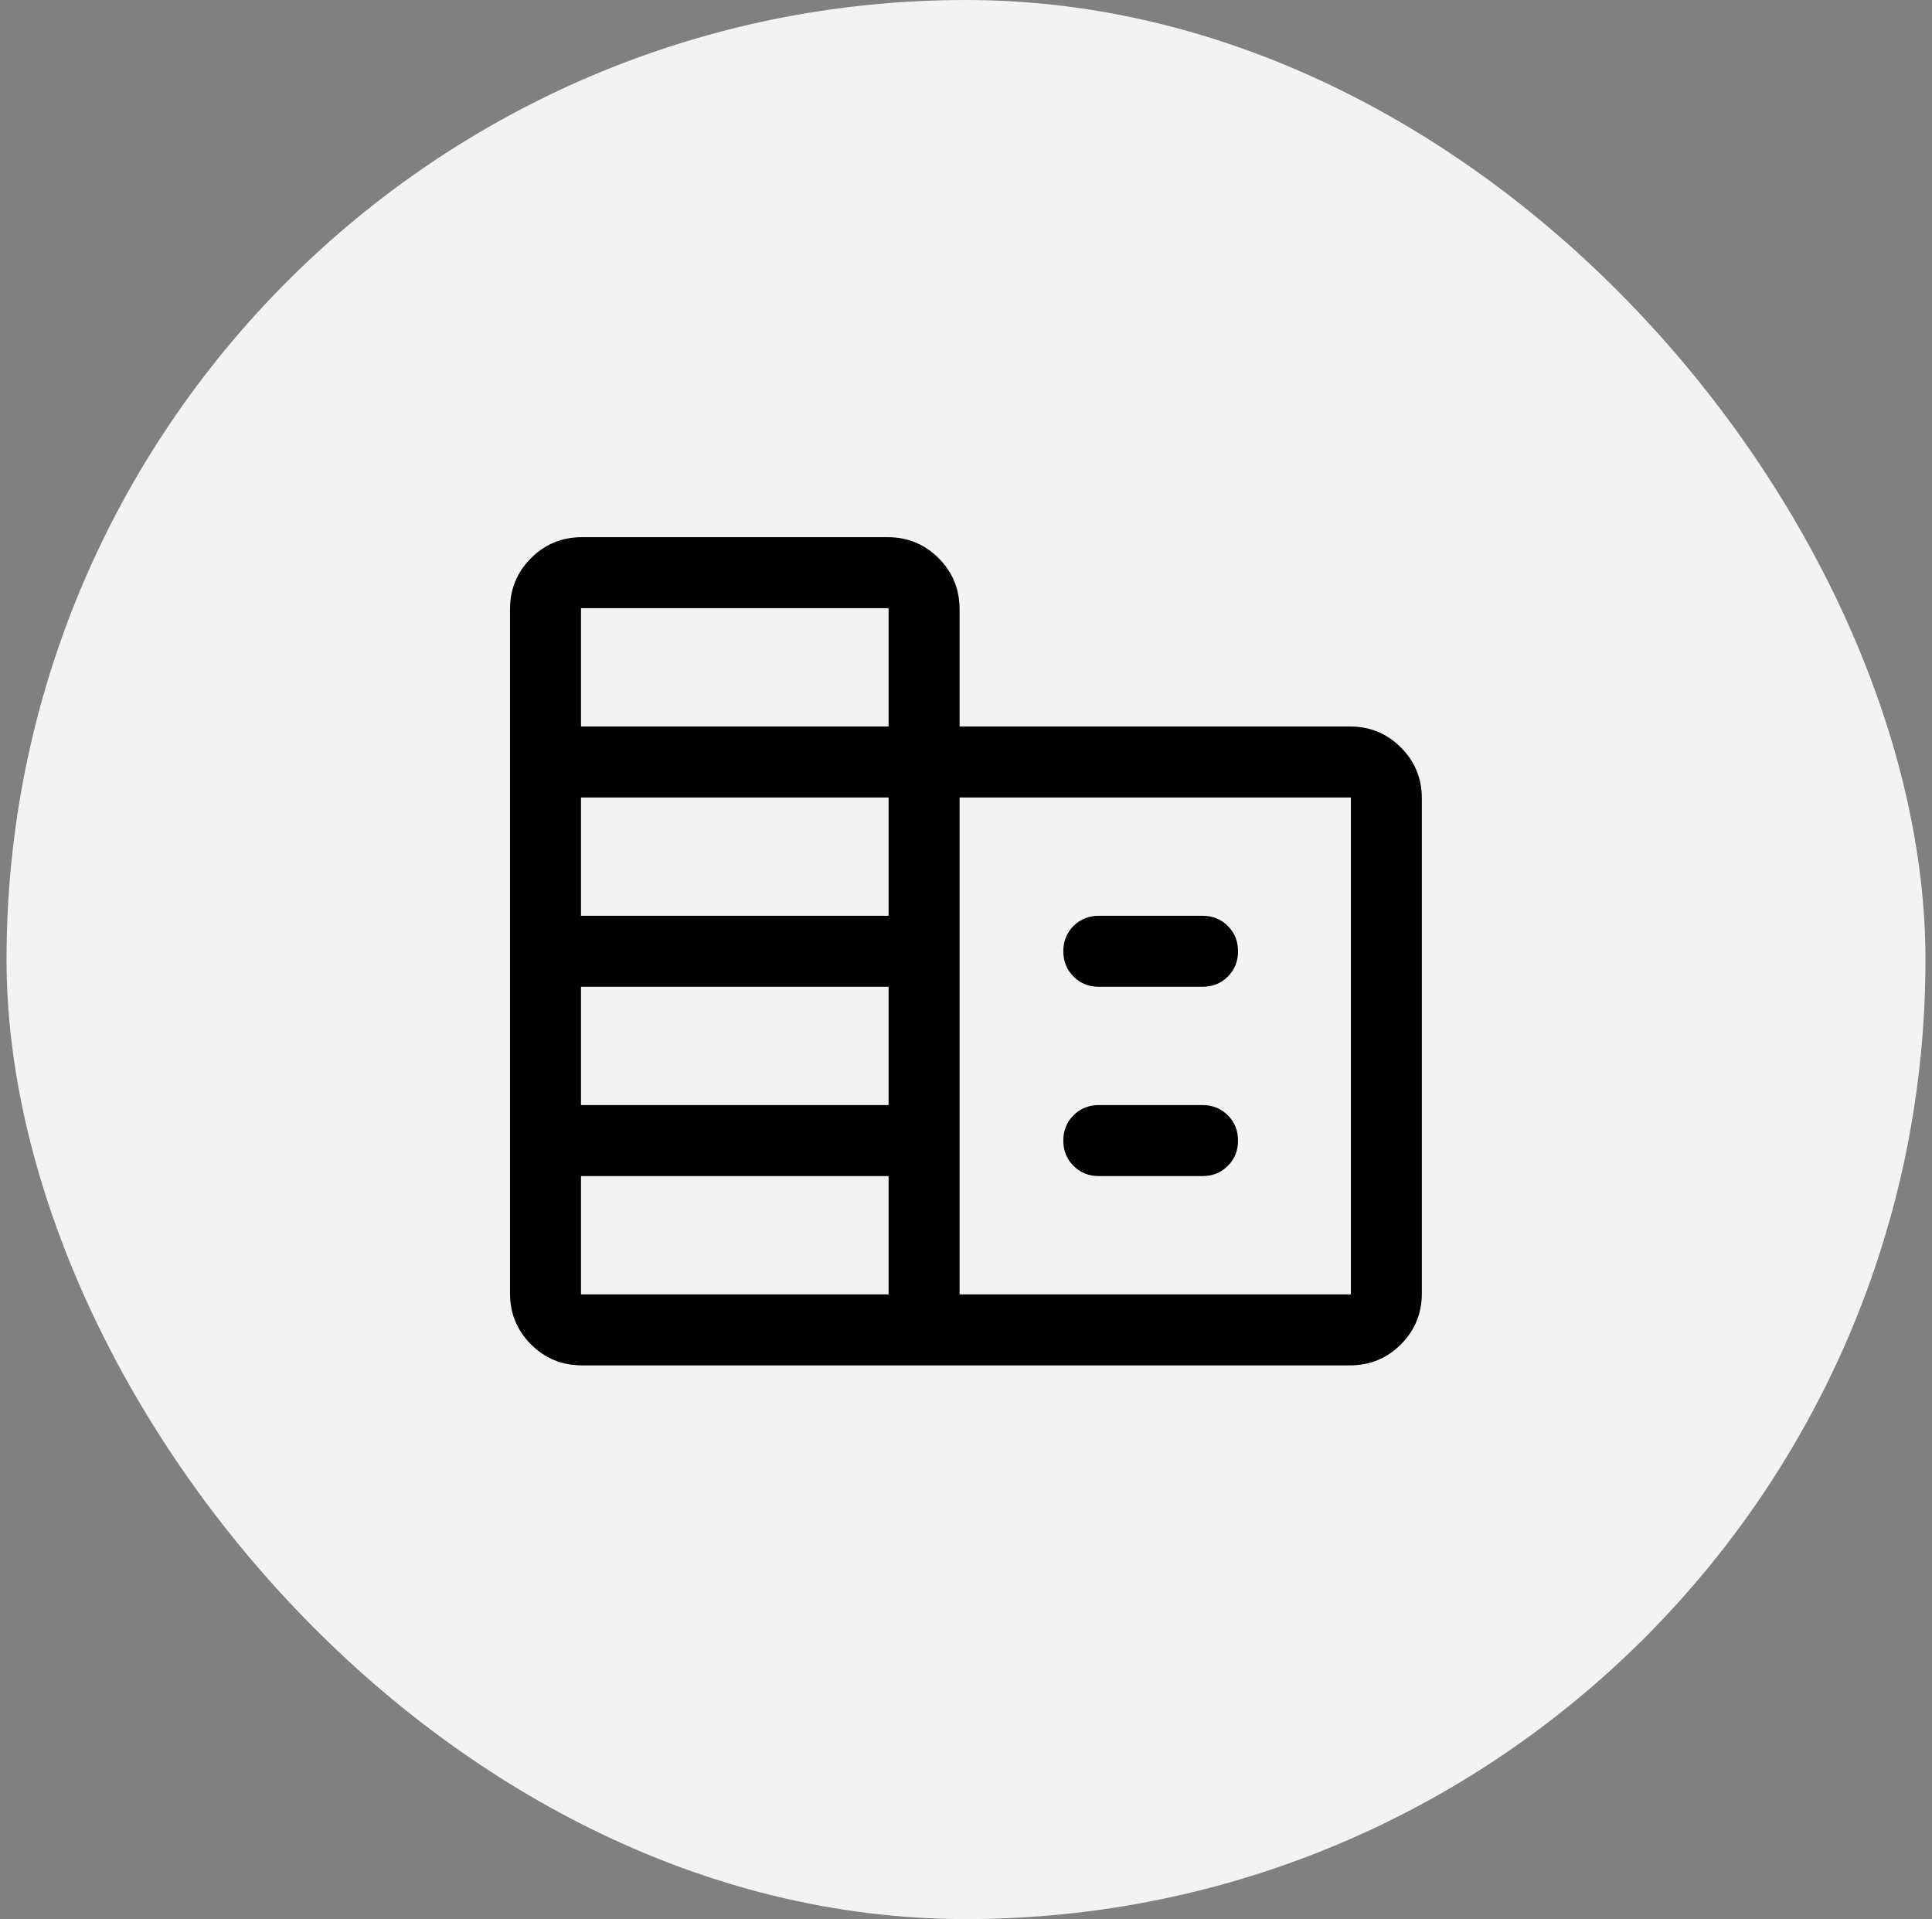 <svg width="148" height="147" viewBox="0 0 148 147" fill="none" xmlns="http://www.w3.org/2000/svg">
<rect x="0" y="0" width="148" height="147" fill="#808080" stroke="none"/>
<rect x="0.5" width="147" height="147" rx="73.5" fill="#F3F3F3"/>
<mask id="mask0_2281_9983" style="mask-type:alpha" maskUnits="userSpaceOnUse" x="30" y="30" width="88" height="87">
<rect x="30.5" y="30" width="87" height="87" fill="#D9D9D9"/>
</mask>
<g mask="url(#mask0_2281_9983)">
<path d="M44.577 104.586C43.048 104.586 41.748 104.05 40.677 102.979C39.606 101.907 39.07 100.607 39.07 99.079V46.655C39.07 45.126 39.606 43.826 40.677 42.755C41.748 41.684 43.048 41.148 44.577 41.148H68.001C69.529 41.148 70.829 41.684 71.9 42.755C72.971 43.826 73.507 45.126 73.507 46.655V55.648H103.414C104.943 55.648 106.242 56.184 107.314 57.255C108.385 58.326 108.92 59.626 108.92 61.155V99.079C108.92 100.607 108.385 101.907 107.314 102.979C106.242 104.05 104.943 104.586 103.414 104.586H44.577ZM44.507 99.148H68.07V90.086H44.507V99.148ZM44.507 84.648H68.07V75.586H44.507V84.648ZM44.507 70.148H68.07V61.086H44.507V70.148ZM44.507 55.648H68.07V46.586H44.507V55.648ZM73.507 99.148H103.484V61.086H73.507V99.148ZM84.174 75.586C83.403 75.586 82.757 75.325 82.236 74.804C81.715 74.282 81.455 73.636 81.455 72.865C81.455 72.095 81.715 71.45 82.236 70.929C82.757 70.409 83.403 70.148 84.174 70.148H92.12C92.891 70.148 93.536 70.409 94.057 70.93C94.578 71.451 94.839 72.097 94.839 72.868C94.839 73.639 94.578 74.285 94.057 74.805C93.536 75.326 92.891 75.586 92.12 75.586H84.174ZM84.174 90.086C83.403 90.086 82.757 89.825 82.236 89.304C81.715 88.782 81.455 88.136 81.455 87.365C81.455 86.595 81.715 85.95 82.236 85.429C82.757 84.909 83.403 84.648 84.174 84.648H92.12C92.891 84.648 93.536 84.909 94.057 85.43C94.578 85.951 94.839 86.597 94.839 87.368C94.839 88.139 94.578 88.785 94.057 89.305C93.536 89.826 92.891 90.086 92.12 90.086H84.174Z" fill="black"/>
</g>
</svg>
